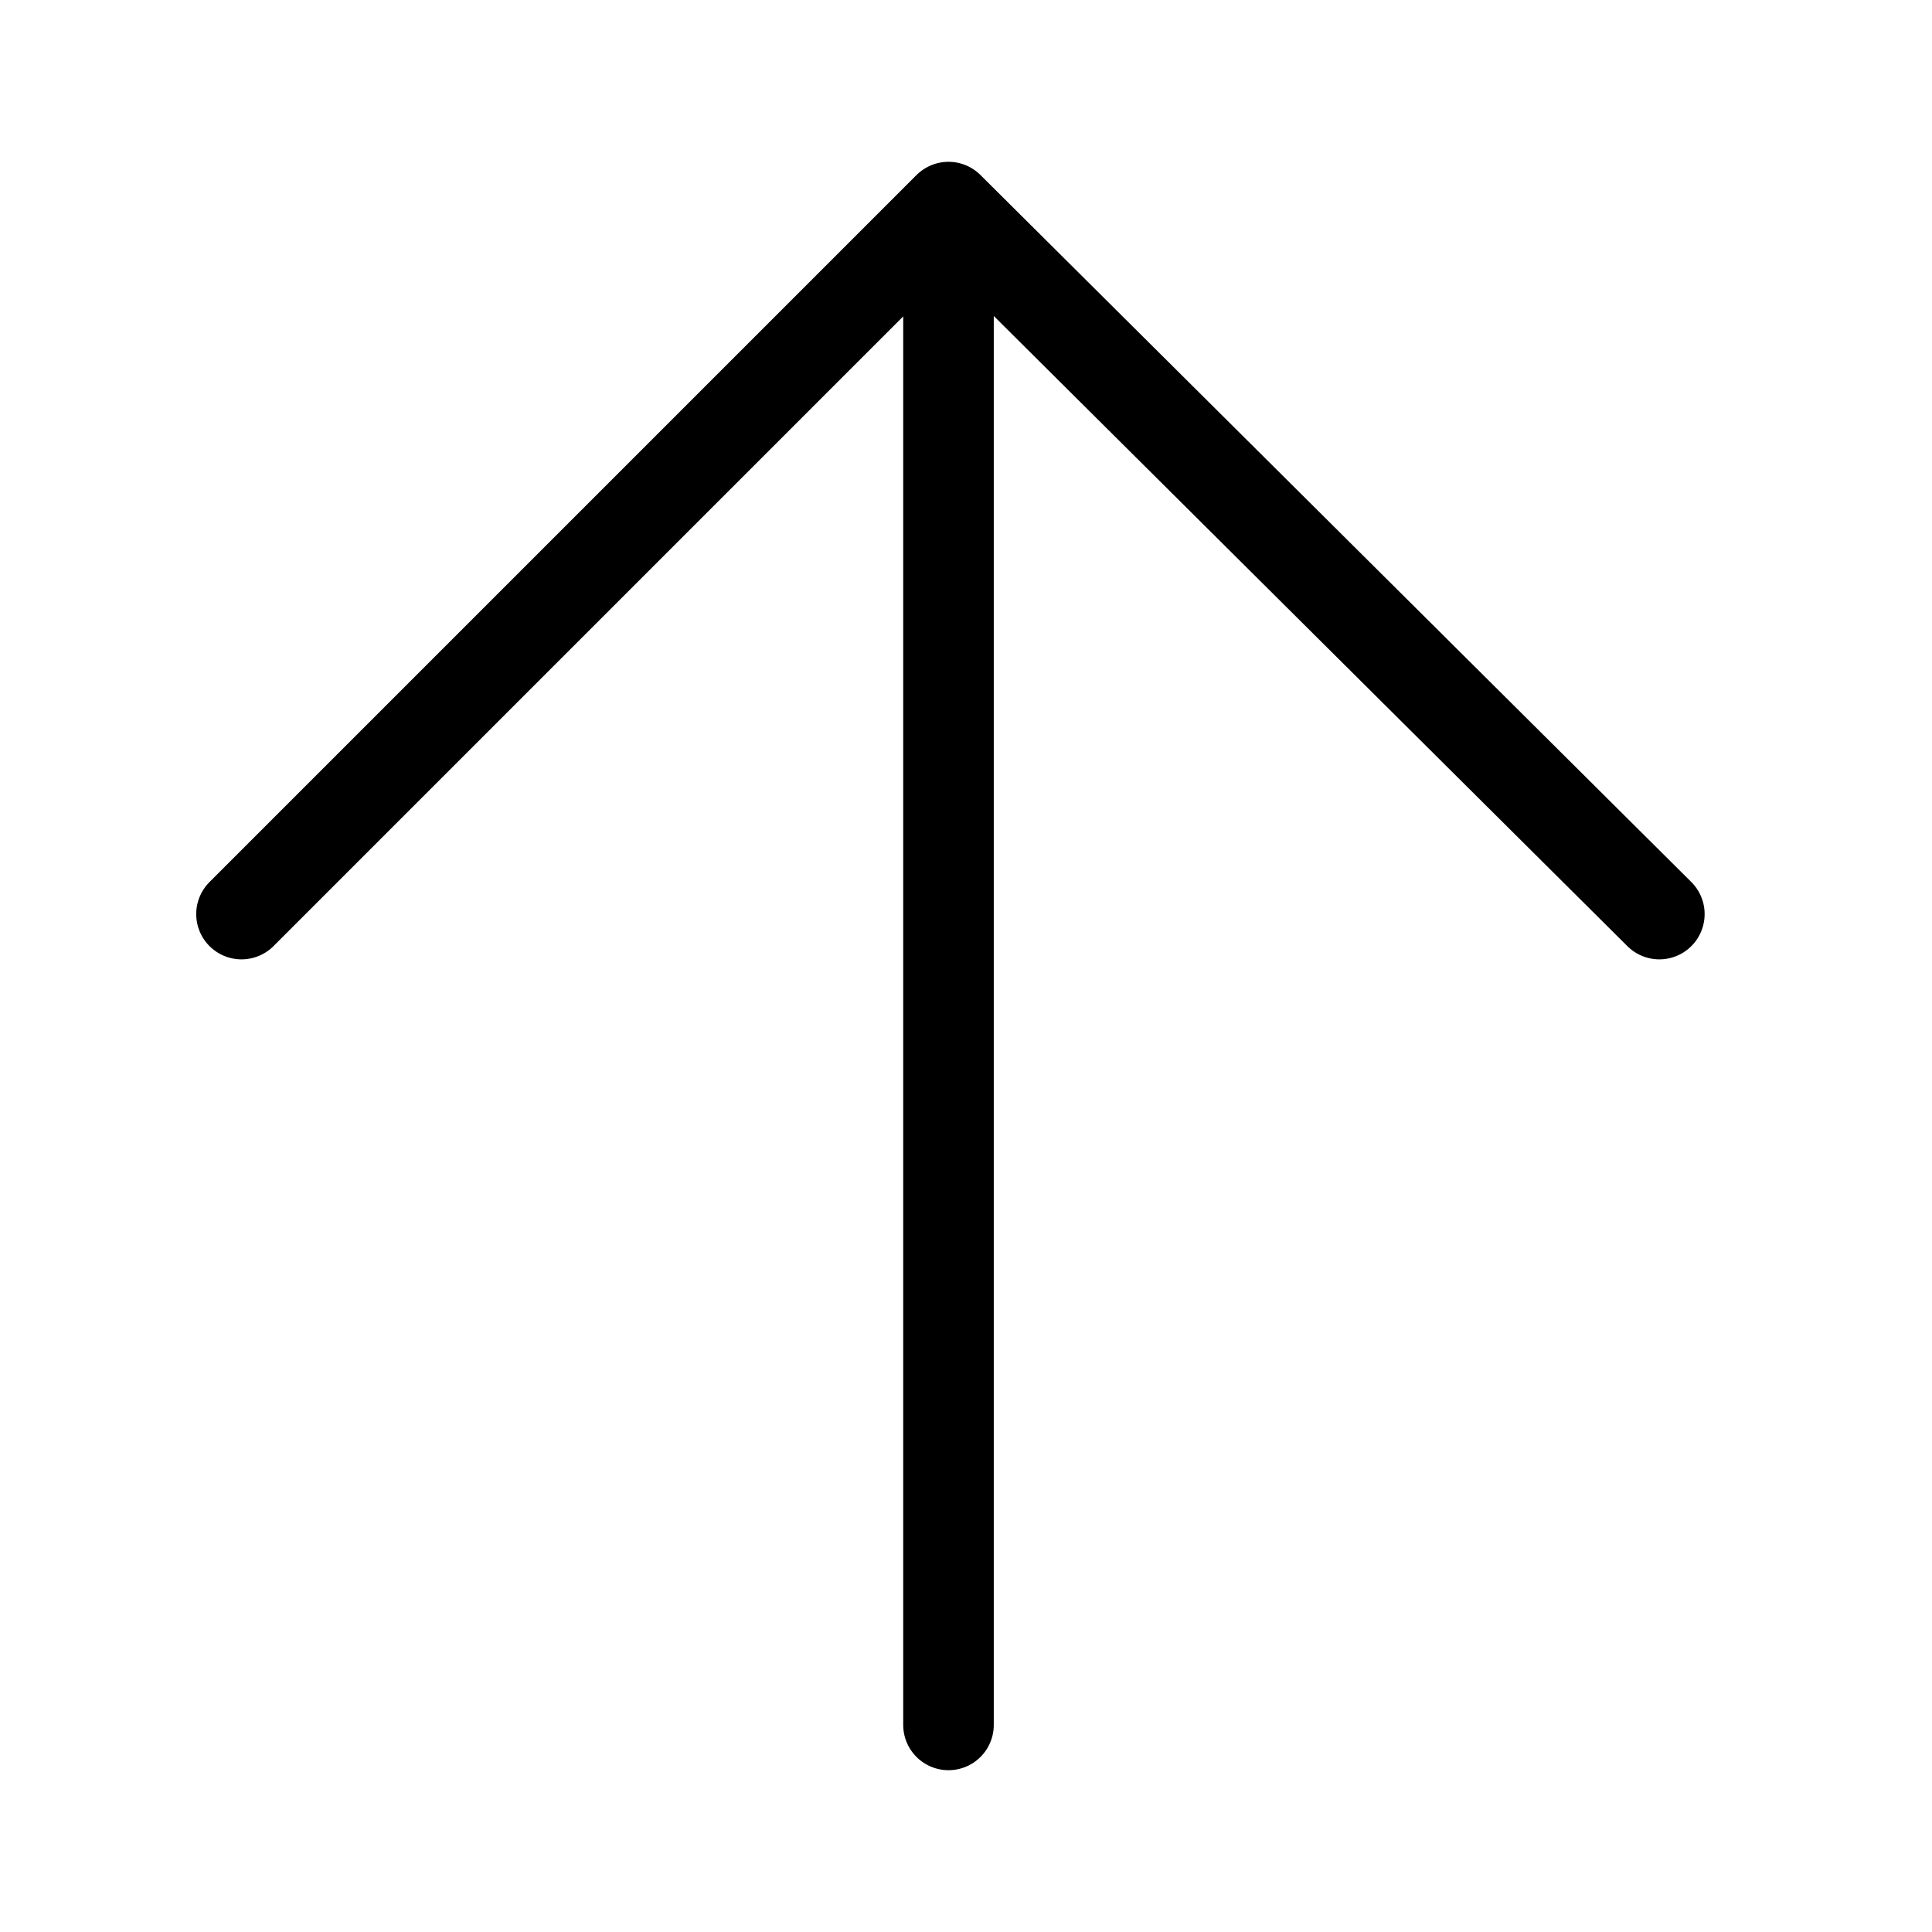 <svg xmlns="http://www.w3.org/2000/svg" width="16" height="16"><path d="M7.855 14.285V1.715m5.887 5.855L7.855 1.715 2 7.57" stroke-width=".75" fill="none" stroke="#000" stroke-linecap="round" stroke-linejoin="round"/></svg>